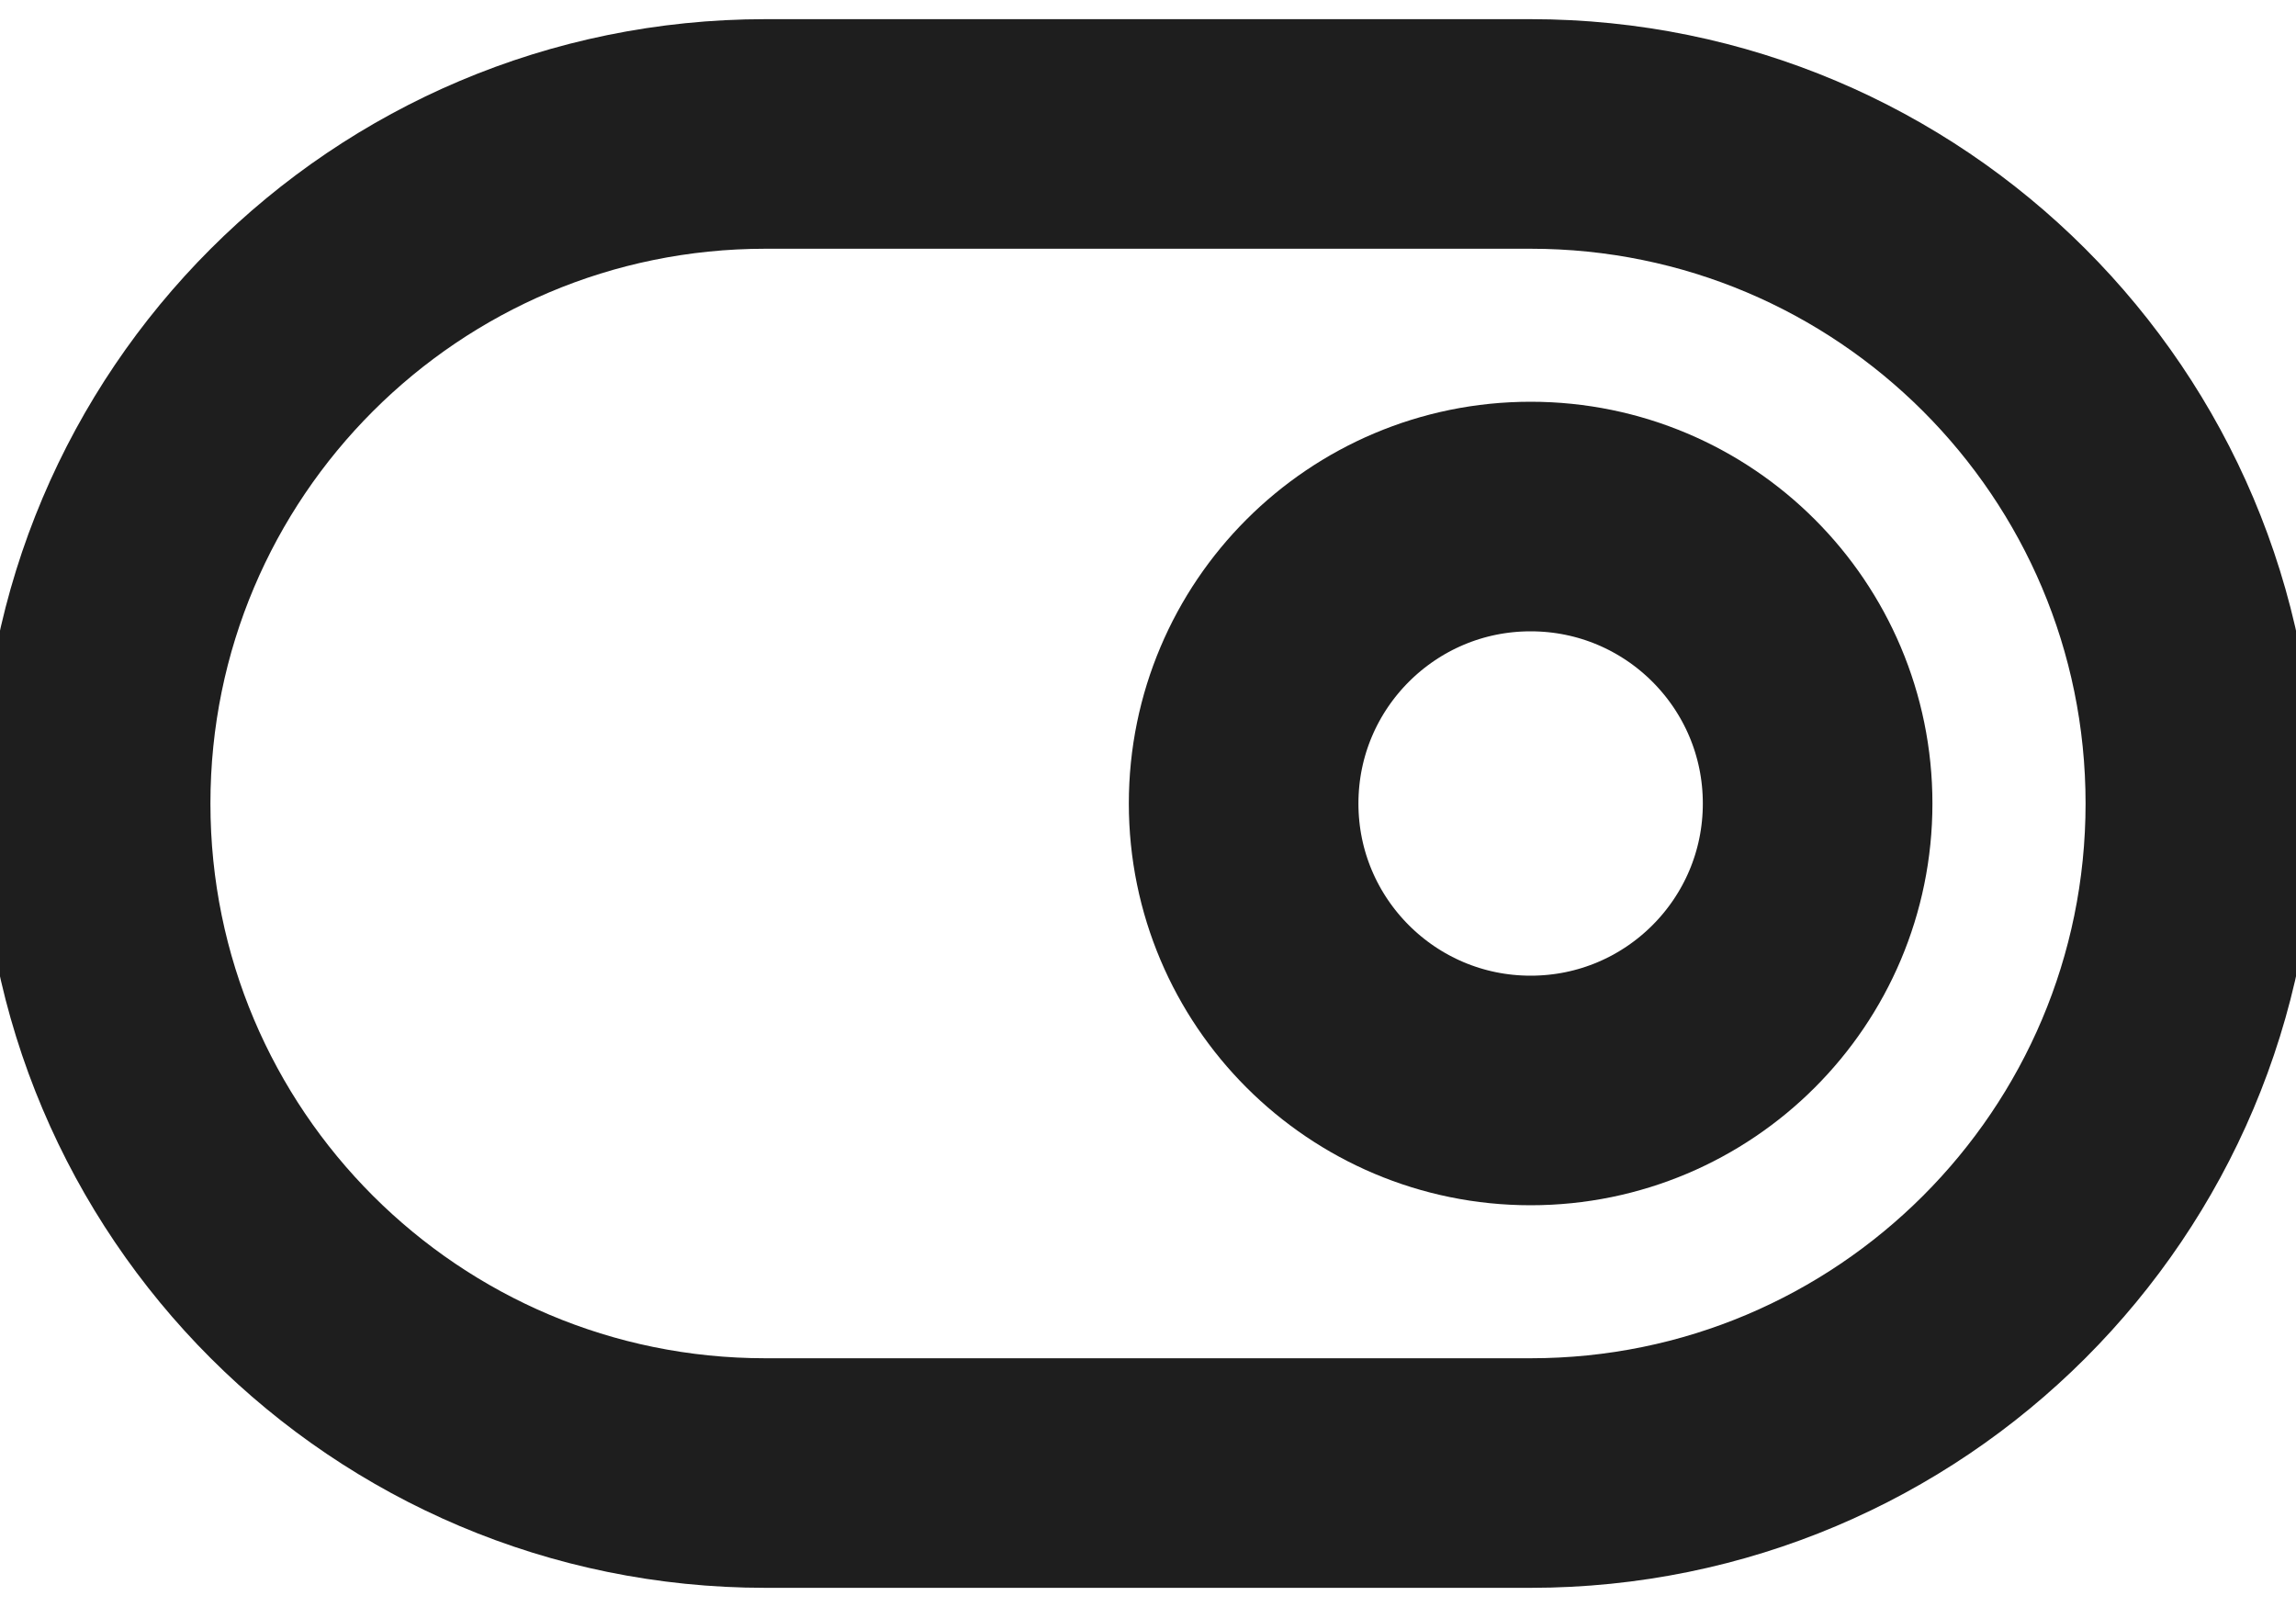 <svg width="20" height="14" viewBox="0 0 20 14" fill="none" xmlns="http://www.w3.org/2000/svg">
<path d="M13.333 1.167H6.667C3.445 1.167 0.833 3.778 0.833 7C0.833 10.222 3.445 12.833 6.667 12.833H13.333C16.555 12.833 19.167 10.222 19.167 7C19.167 3.778 16.555 1.167 13.333 1.167Z" stroke="#1E1E1E" stroke-width="2" stroke-linecap="round" stroke-linejoin="round"/>
<path d="M13.333 9.5C14.714 9.5 15.833 8.381 15.833 7C15.833 5.619 14.714 4.5 13.333 4.5C11.953 4.5 10.833 5.619 10.833 7C10.833 8.381 11.953 9.5 13.333 9.5Z" stroke="#1E1E1E" stroke-width="2" stroke-linecap="round" stroke-linejoin="round"/>
</svg>
